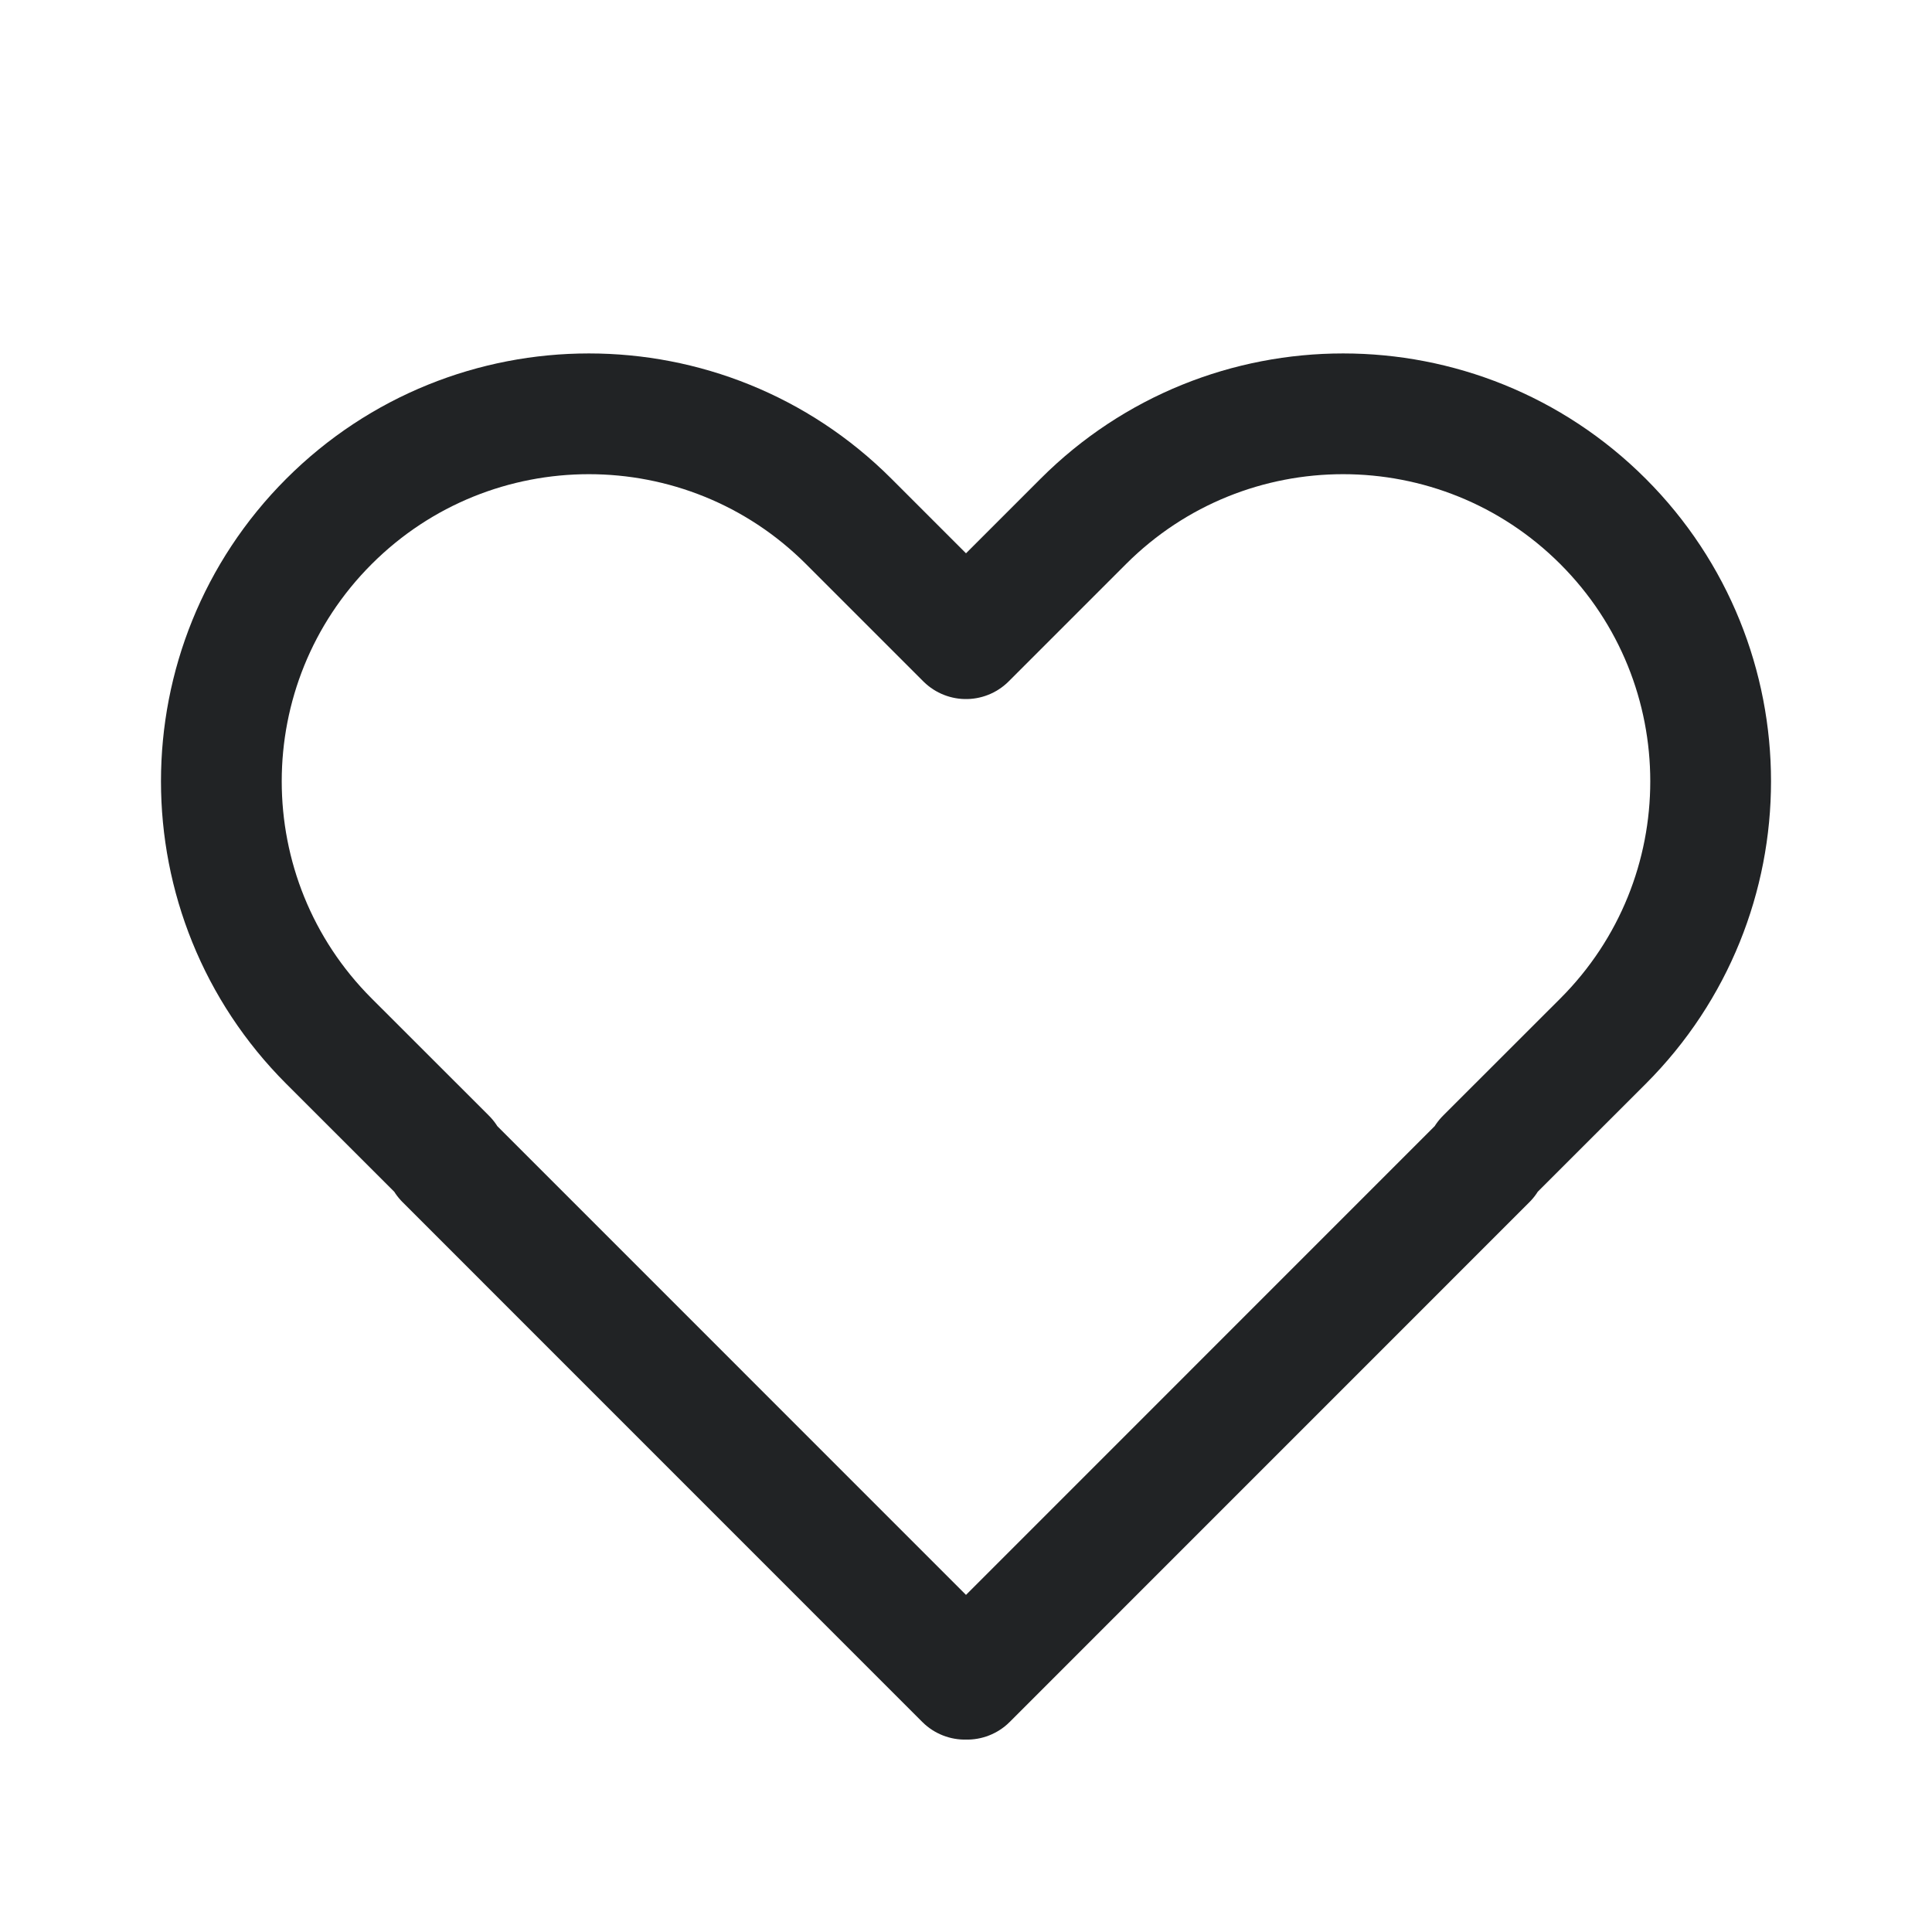 <svg width="24" height="24" viewBox="0 0 24 24" fill="none" xmlns="http://www.w3.org/2000/svg">
<path d="M4.087 6.477C5.87 4.695 8.761 4.695 10.543 6.477L12 7.934L13.457 6.477C15.239 4.695 18.13 4.695 19.913 6.477C21.696 8.26 21.696 11.151 19.913 12.934L18.456 14.39L18.469 14.403L12.013 20.86L12 20.847L11.987 20.86L5.531 14.403L5.544 14.39L4.087 12.934C2.304 11.151 2.304 8.26 4.087 6.477Z" stroke="#212325" stroke-width="1.5" stroke-linejoin="round"/>
</svg>
